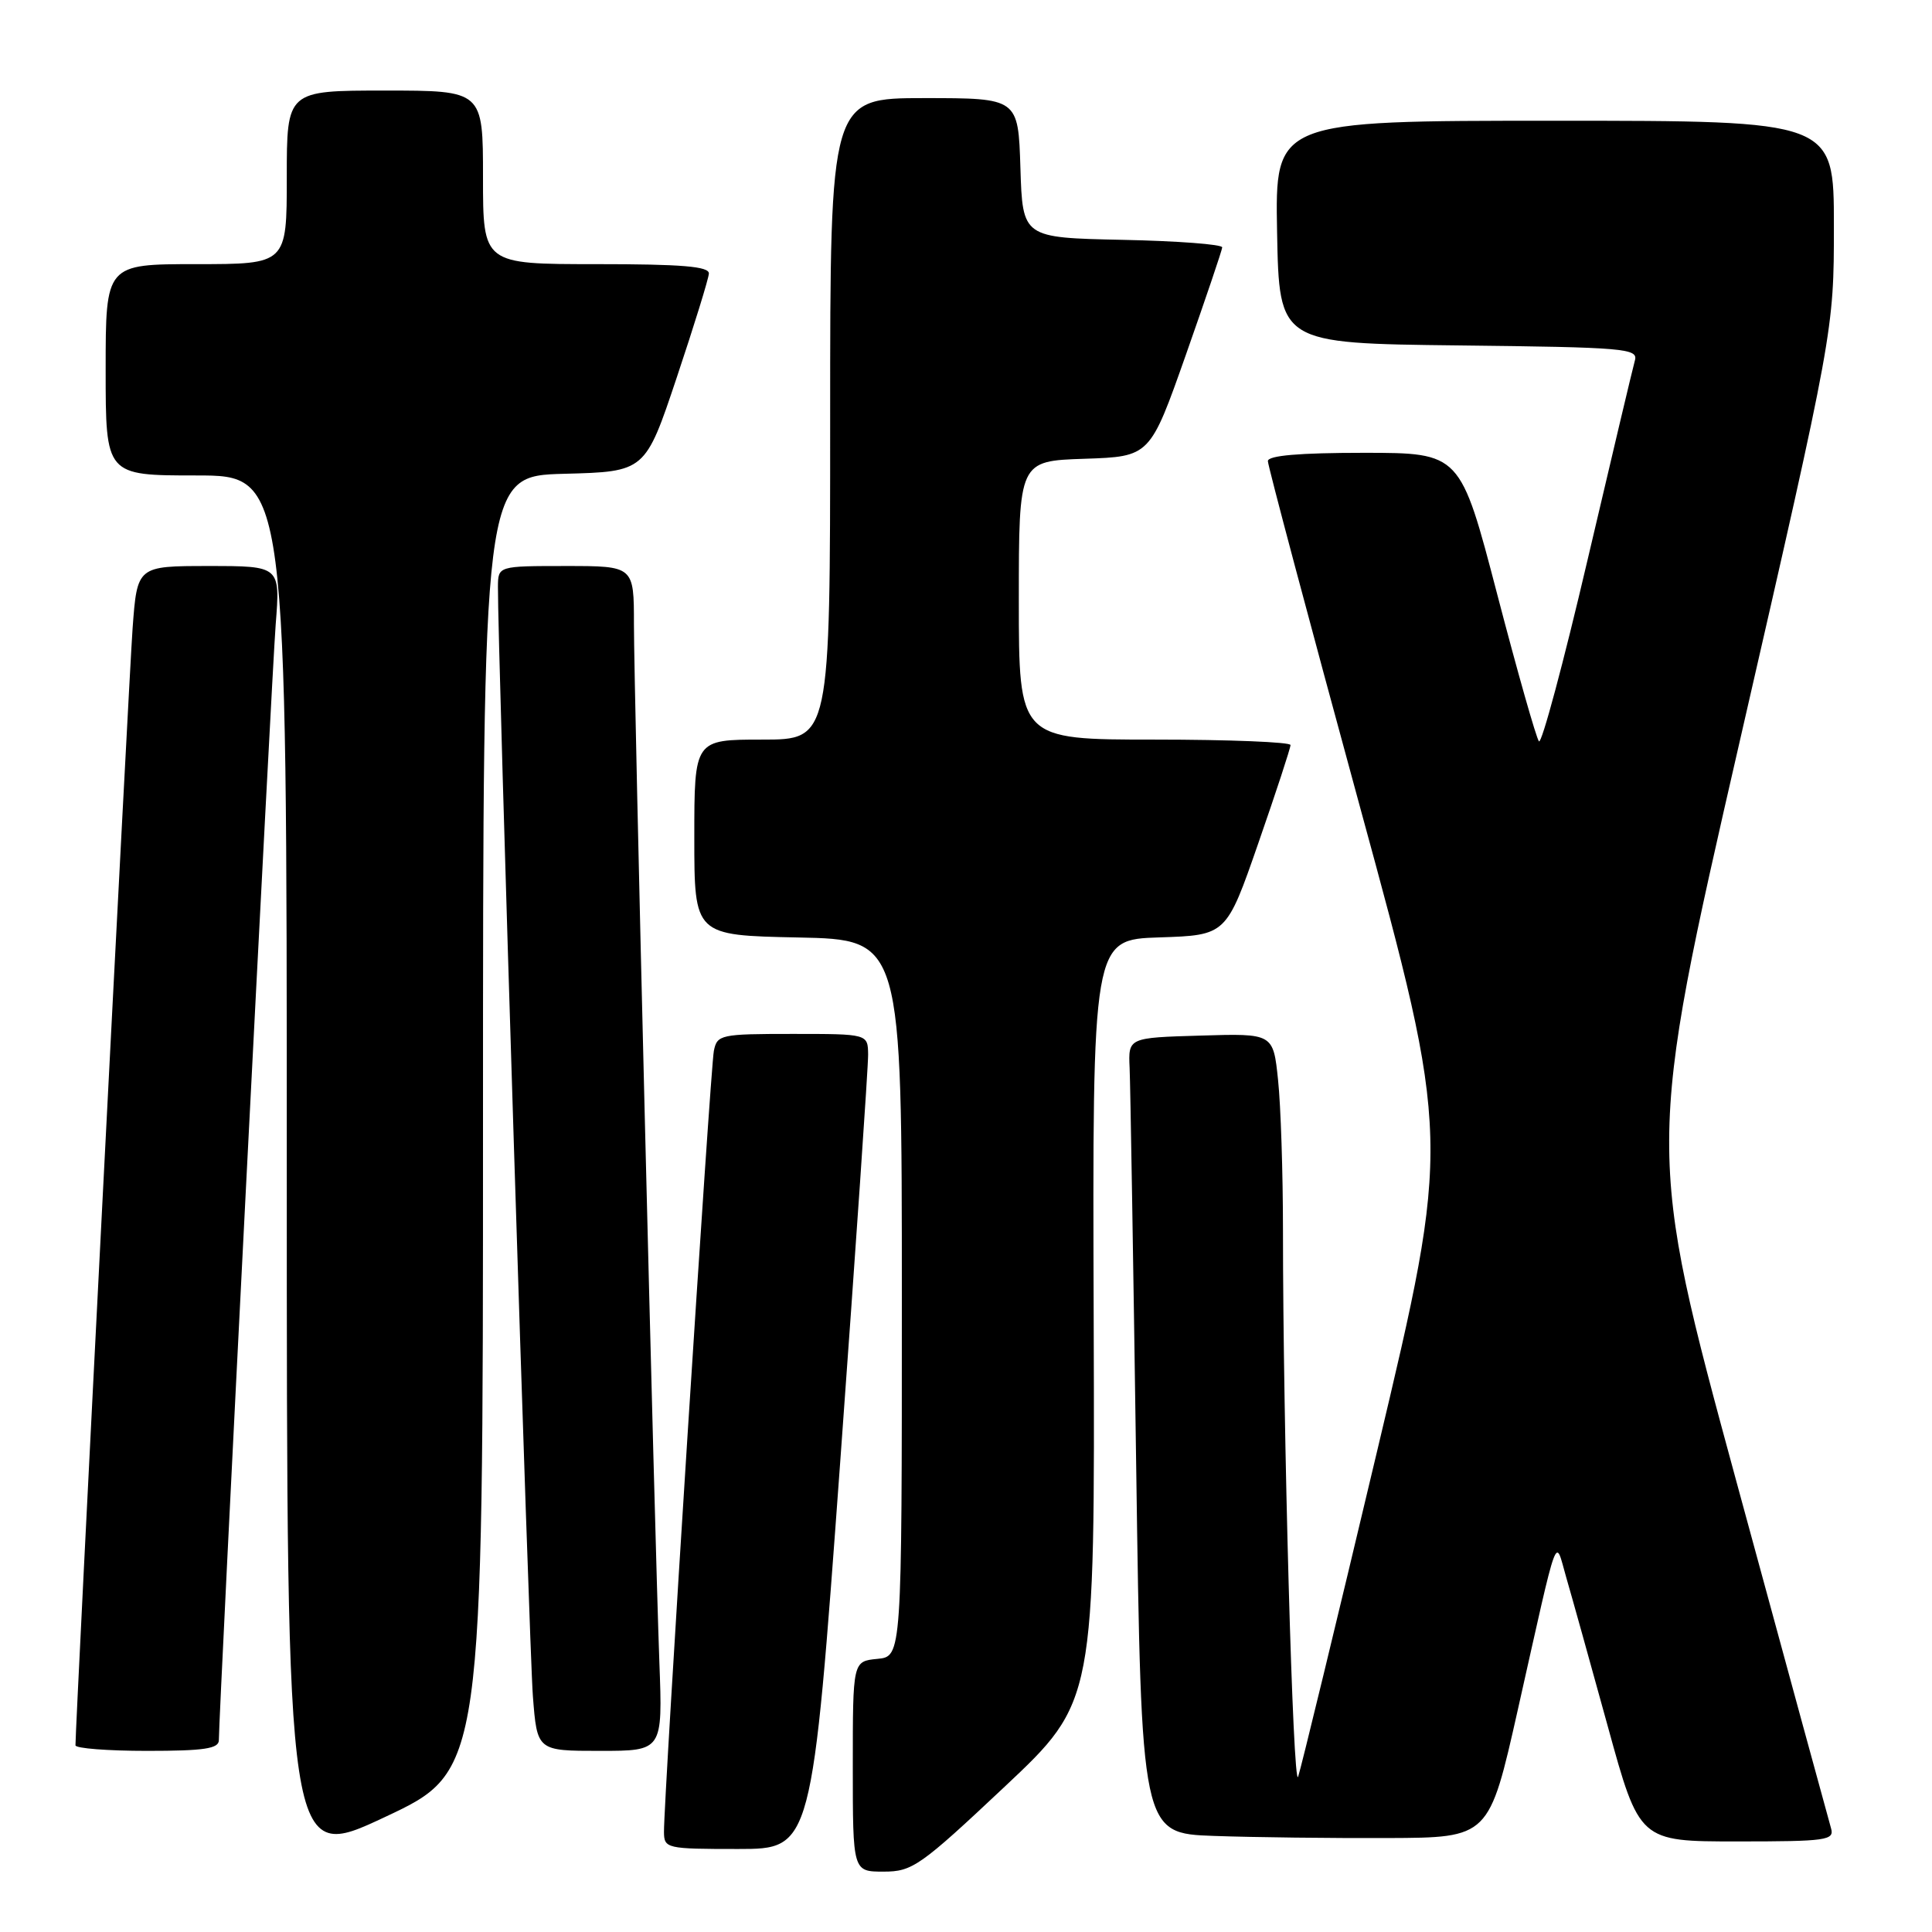 <?xml version="1.0" encoding="UTF-8" standalone="no"?>
<!DOCTYPE svg PUBLIC "-//W3C//DTD SVG 1.1//EN" "http://www.w3.org/Graphics/SVG/1.1/DTD/svg11.dtd" >
<svg xmlns="http://www.w3.org/2000/svg" xmlns:xlink="http://www.w3.org/1999/xlink" version="1.1" viewBox="0 0 256 256">
 <g >
 <path fill="currentColor"
d=" M 133.12 236.75 C 145.08 225.50 145.08 225.50 144.92 175.00 C 144.75 124.50 144.75 124.50 153.63 124.21 C 162.50 123.92 162.50 123.92 166.75 111.68 C 169.09 104.95 171.00 99.12 171.00 98.72 C 171.00 98.33 162.90 98.00 153.00 98.00 C 135.00 98.00 135.00 98.00 135.00 79.54 C 135.00 61.08 135.00 61.08 143.69 60.79 C 152.38 60.50 152.38 60.50 157.14 47.00 C 159.75 39.58 161.92 33.18 161.95 32.78 C 161.98 32.38 156.04 31.93 148.75 31.78 C 135.50 31.50 135.50 31.50 135.21 22.25 C 134.92 13.00 134.92 13.00 122.46 13.00 C 110.00 13.00 110.00 13.00 110.00 55.50 C 110.00 98.00 110.00 98.00 101.00 98.00 C 92.00 98.00 92.00 98.00 92.00 110.97 C 92.00 123.94 92.00 123.94 105.75 124.22 C 119.50 124.50 119.50 124.50 119.50 172.00 C 119.50 219.50 119.50 219.50 116.25 219.81 C 113.00 220.13 113.00 220.13 113.00 234.06 C 113.00 248.00 113.00 248.00 117.08 248.00 C 120.89 248.00 121.91 247.29 133.12 236.75 Z  M 64.00 148.87 C 64.00 63.07 64.00 63.07 74.75 62.78 C 85.50 62.50 85.50 62.50 89.68 50.00 C 91.98 43.12 93.89 36.94 93.93 36.25 C 93.98 35.30 90.37 35.00 79.00 35.00 C 64.00 35.00 64.00 35.00 64.00 23.50 C 64.00 12.00 64.00 12.00 51.00 12.00 C 38.00 12.00 38.00 12.00 38.00 23.50 C 38.00 35.00 38.00 35.00 26.00 35.00 C 14.00 35.00 14.00 35.00 14.00 49.00 C 14.00 63.00 14.00 63.00 26.00 63.00 C 38.00 63.00 38.00 63.00 38.00 154.94 C 38.00 246.88 38.00 246.88 51.00 240.77 C 64.00 234.67 64.00 234.67 64.00 148.87 Z  M 111.33 193.75 C 113.38 165.56 115.05 141.26 115.03 139.75 C 115.00 137.00 115.00 137.00 105.02 137.00 C 95.47 137.00 95.02 137.10 94.59 139.25 C 94.13 141.51 87.94 238.53 87.98 242.75 C 88.00 244.93 88.31 245.00 97.79 245.00 C 107.59 245.00 107.59 245.00 111.33 193.75 Z  M 201.13 226.50 C 206.64 201.97 206.00 203.72 207.53 209.00 C 208.25 211.47 210.73 220.36 213.04 228.75 C 217.23 244.00 217.23 244.00 230.18 244.00 C 242.05 244.00 243.09 243.85 242.62 242.25 C 242.34 241.29 236.71 220.66 230.11 196.41 C 218.12 152.31 218.12 152.31 230.56 98.07 C 243.00 43.82 243.00 43.82 243.00 29.91 C 243.00 16.00 243.00 16.00 205.97 16.00 C 168.95 16.00 168.95 16.00 169.22 30.75 C 169.50 45.50 169.50 45.50 193.31 45.77 C 215.34 46.02 217.09 46.17 216.63 47.77 C 216.36 48.72 213.54 60.63 210.35 74.23 C 207.17 87.83 204.27 98.63 203.92 98.23 C 203.57 97.83 201.08 89.06 198.39 78.75 C 193.50 60.01 193.50 60.01 180.75 60.00 C 172.13 60.00 168.00 60.36 168.00 61.10 C 168.00 61.71 173.46 82.20 180.13 106.65 C 192.26 151.09 192.26 151.09 182.47 192.30 C 177.09 214.96 172.38 234.36 172.01 235.42 C 171.33 237.33 170.00 189.18 170.00 162.98 C 170.00 155.45 169.71 146.51 169.35 143.11 C 168.71 136.93 168.71 136.93 159.10 137.22 C 149.50 137.50 149.50 137.50 149.68 141.50 C 149.78 143.70 150.17 167.42 150.55 194.22 C 151.24 242.93 151.24 242.93 160.87 243.27 C 166.17 243.46 176.53 243.58 183.90 243.55 C 197.31 243.50 197.31 243.50 201.13 226.50 Z  M 29.00 230.58 C 29.00 226.97 36.00 89.59 36.53 82.75 C 37.14 75.00 37.14 75.00 27.66 75.00 C 18.18 75.00 18.18 75.00 17.57 83.25 C 17.09 89.77 10.00 228.36 10.00 231.26 C 10.00 231.67 14.28 232.00 19.50 232.00 C 27.04 232.00 29.00 231.71 29.00 230.58 Z  M 87.37 220.25 C 86.73 202.93 84.00 91.70 84.00 82.72 C 84.00 75.00 84.00 75.00 75.00 75.00 C 66.00 75.00 66.00 75.00 65.98 77.75 C 65.92 85.04 70.12 218.42 70.61 224.75 C 71.17 232.00 71.17 232.00 79.49 232.00 C 87.81 232.00 87.81 232.00 87.37 220.25 Z "/>
</g>
</svg>